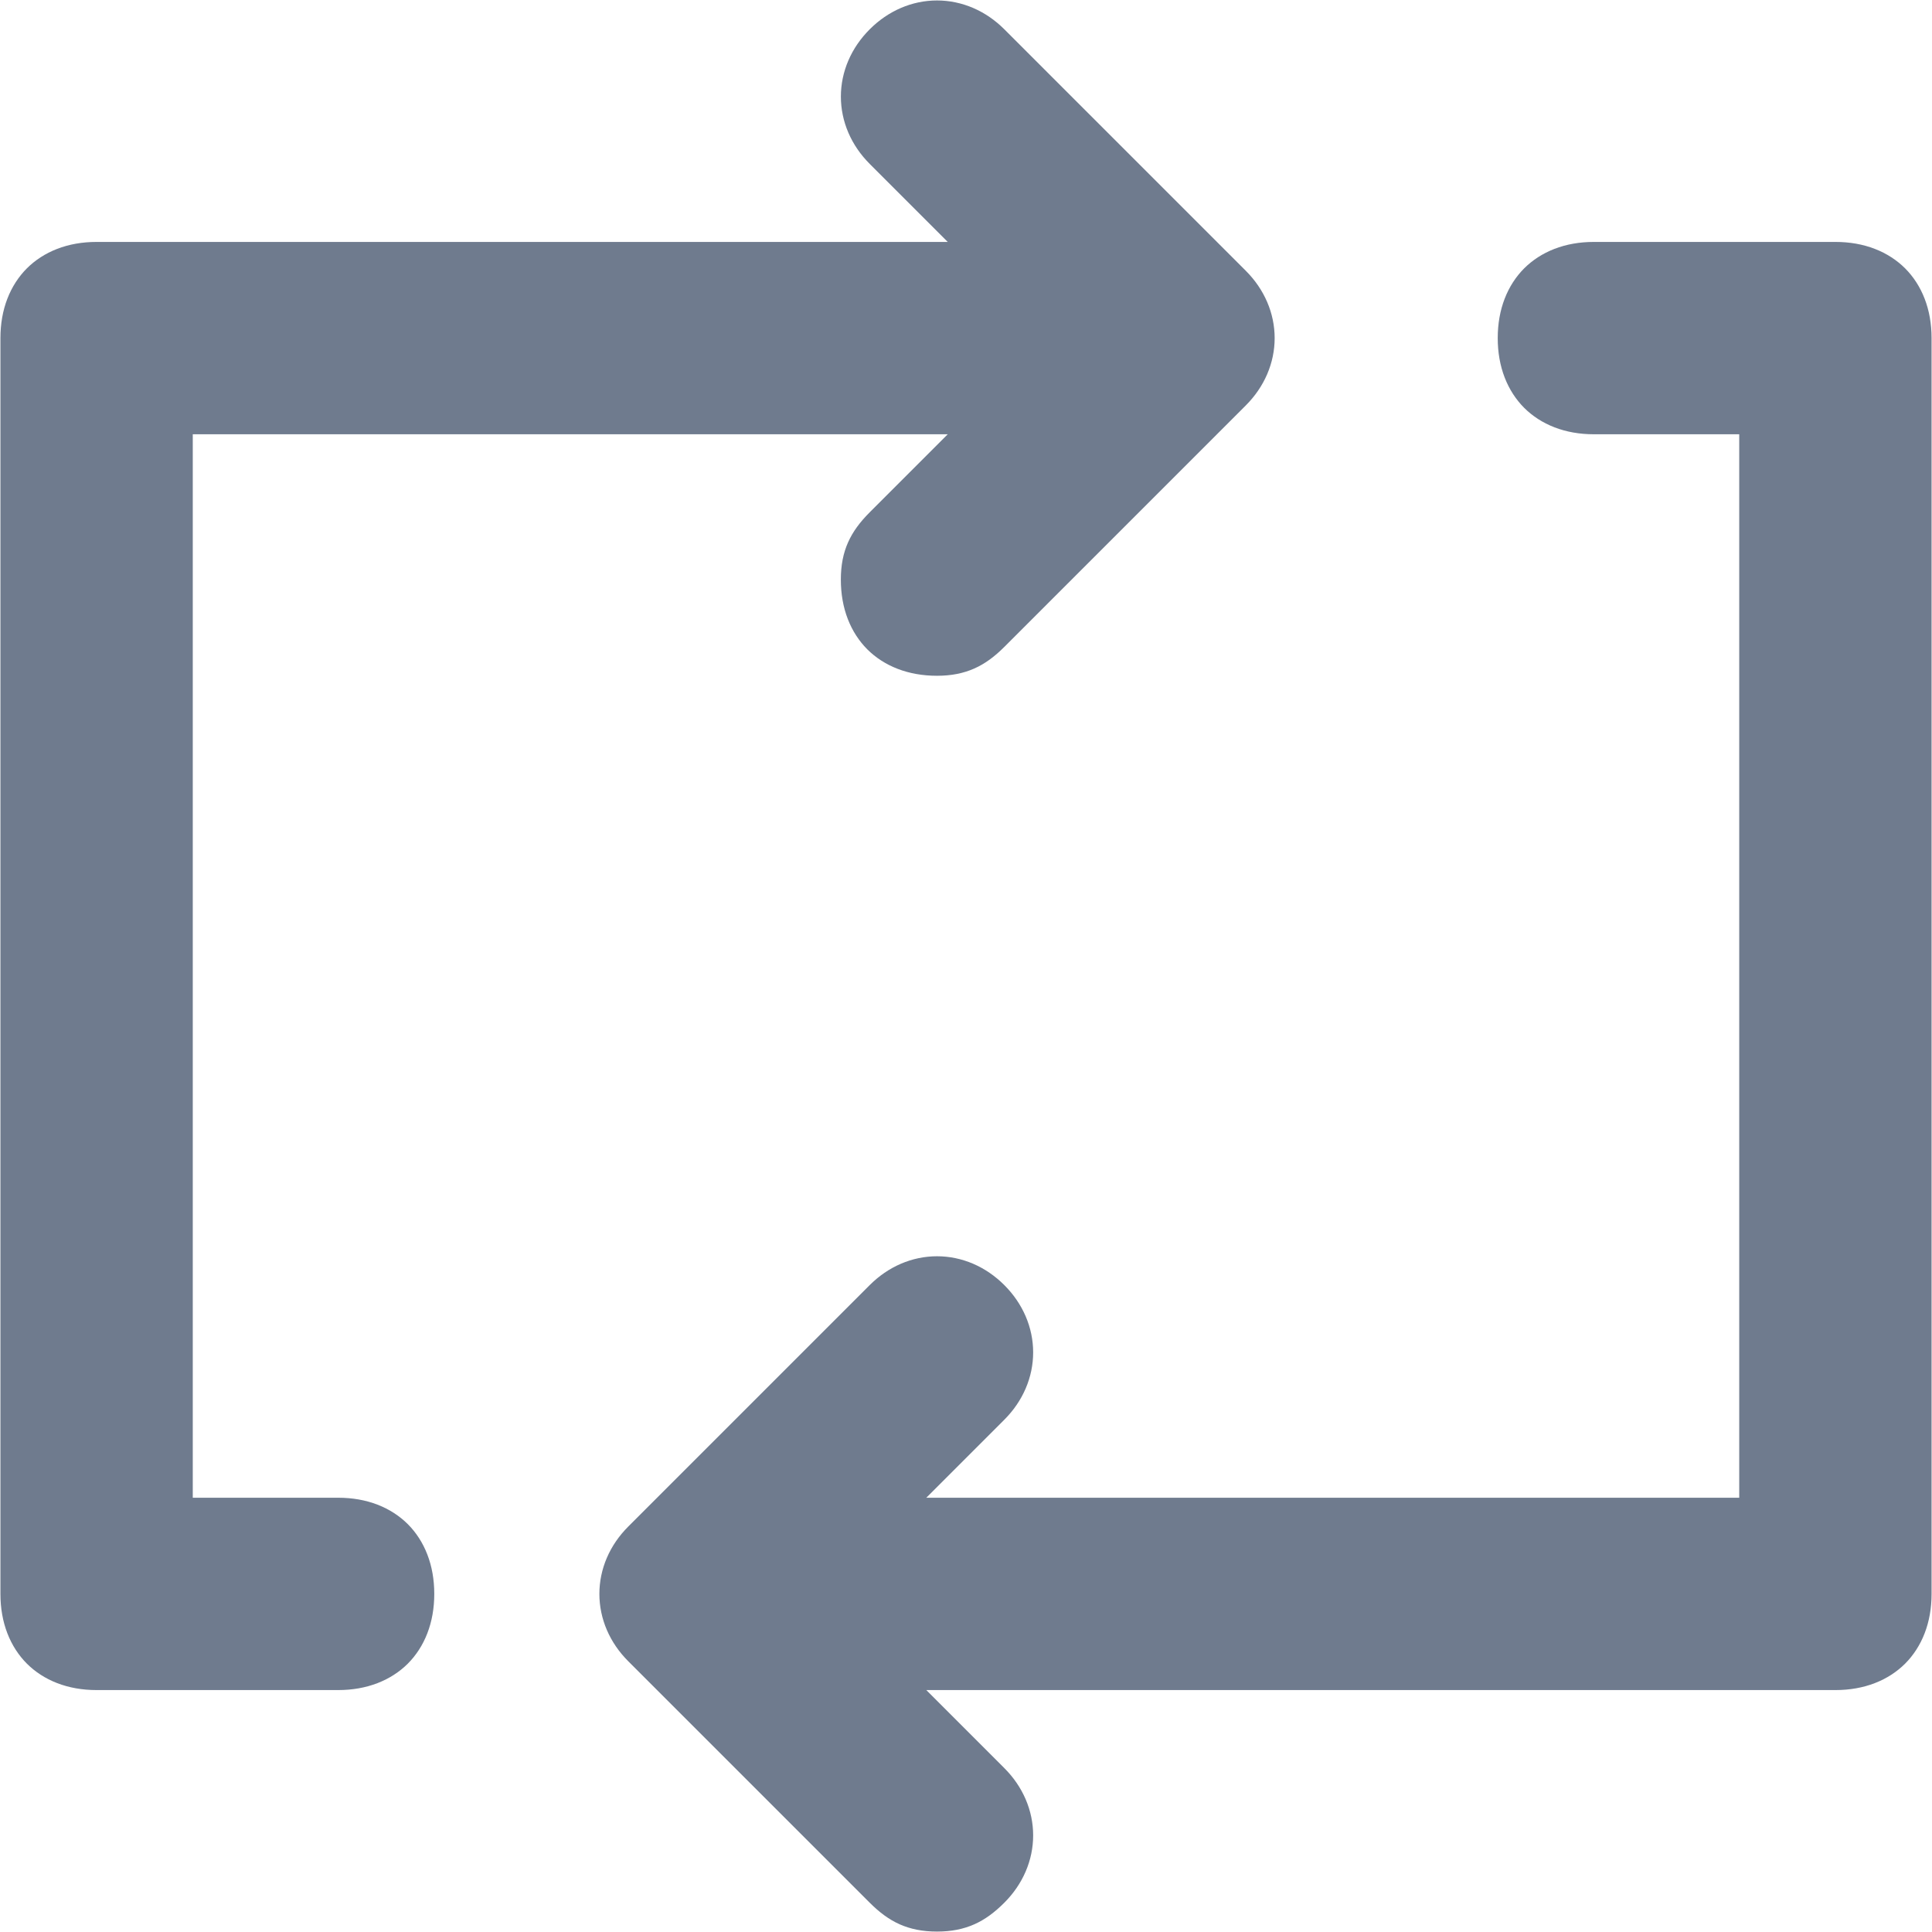 <svg width="27" height="27" viewBox="0 0 27 27" fill="none" xmlns="http://www.w3.org/2000/svg">
<path d="M2.194 20.925V21.431H2.7H4.725C5.015 21.431 5.217 21.526 5.346 21.654C5.474 21.783 5.569 21.985 5.569 22.275C5.569 22.565 5.474 22.767 5.346 22.896C5.217 23.024 5.015 23.119 4.725 23.119H1.35C1.06 23.119 0.858 23.024 0.729 22.896C0.601 22.767 0.506 22.565 0.506 22.275V4.725C0.506 4.435 0.601 4.233 0.729 4.104C0.858 3.976 1.06 3.881 1.35 3.881H13.23H14.452L13.588 3.017L12.508 1.937C12.166 1.595 12.166 1.105 12.508 0.763C12.85 0.421 13.34 0.421 13.682 0.763L17.057 4.138C17.399 4.48 17.399 4.97 17.057 5.312L13.682 8.687C13.577 8.792 13.492 8.851 13.412 8.886C13.335 8.92 13.238 8.944 13.095 8.944C12.805 8.944 12.603 8.849 12.474 8.721C12.346 8.592 12.251 8.39 12.251 8.1C12.251 7.957 12.274 7.86 12.309 7.782C12.344 7.703 12.403 7.618 12.508 7.513L13.588 6.433L14.452 5.569H13.23H2.7H2.194V6.075V20.925ZM24.806 6.075V5.569H24.3H22.275C21.985 5.569 21.783 5.474 21.654 5.346C21.526 5.217 21.431 5.015 21.431 4.725C21.431 4.435 21.526 4.233 21.654 4.104C21.783 3.976 21.985 3.881 22.275 3.881H25.65C25.94 3.881 26.142 3.976 26.271 4.104C26.399 4.233 26.494 4.435 26.494 4.725V22.275C26.494 22.565 26.399 22.767 26.271 22.896C26.142 23.024 25.94 23.119 25.65 23.119H12.96H11.738L12.602 23.983L13.682 25.063C14.024 25.405 14.024 25.895 13.682 26.237C13.577 26.342 13.492 26.401 13.412 26.436C13.335 26.47 13.238 26.494 13.095 26.494C12.951 26.494 12.855 26.47 12.777 26.436C12.698 26.401 12.613 26.342 12.508 26.237L9.133 22.862C8.791 22.52 8.791 22.03 9.133 21.688L12.508 18.313C12.85 17.971 13.34 17.971 13.682 18.313C14.024 18.655 14.024 19.145 13.682 19.487L12.602 20.567L11.738 21.431H12.96H24.3H24.806V20.925V6.075Z" fill="#6F7B8E" stroke="#6F7B8E"/>
</svg>

